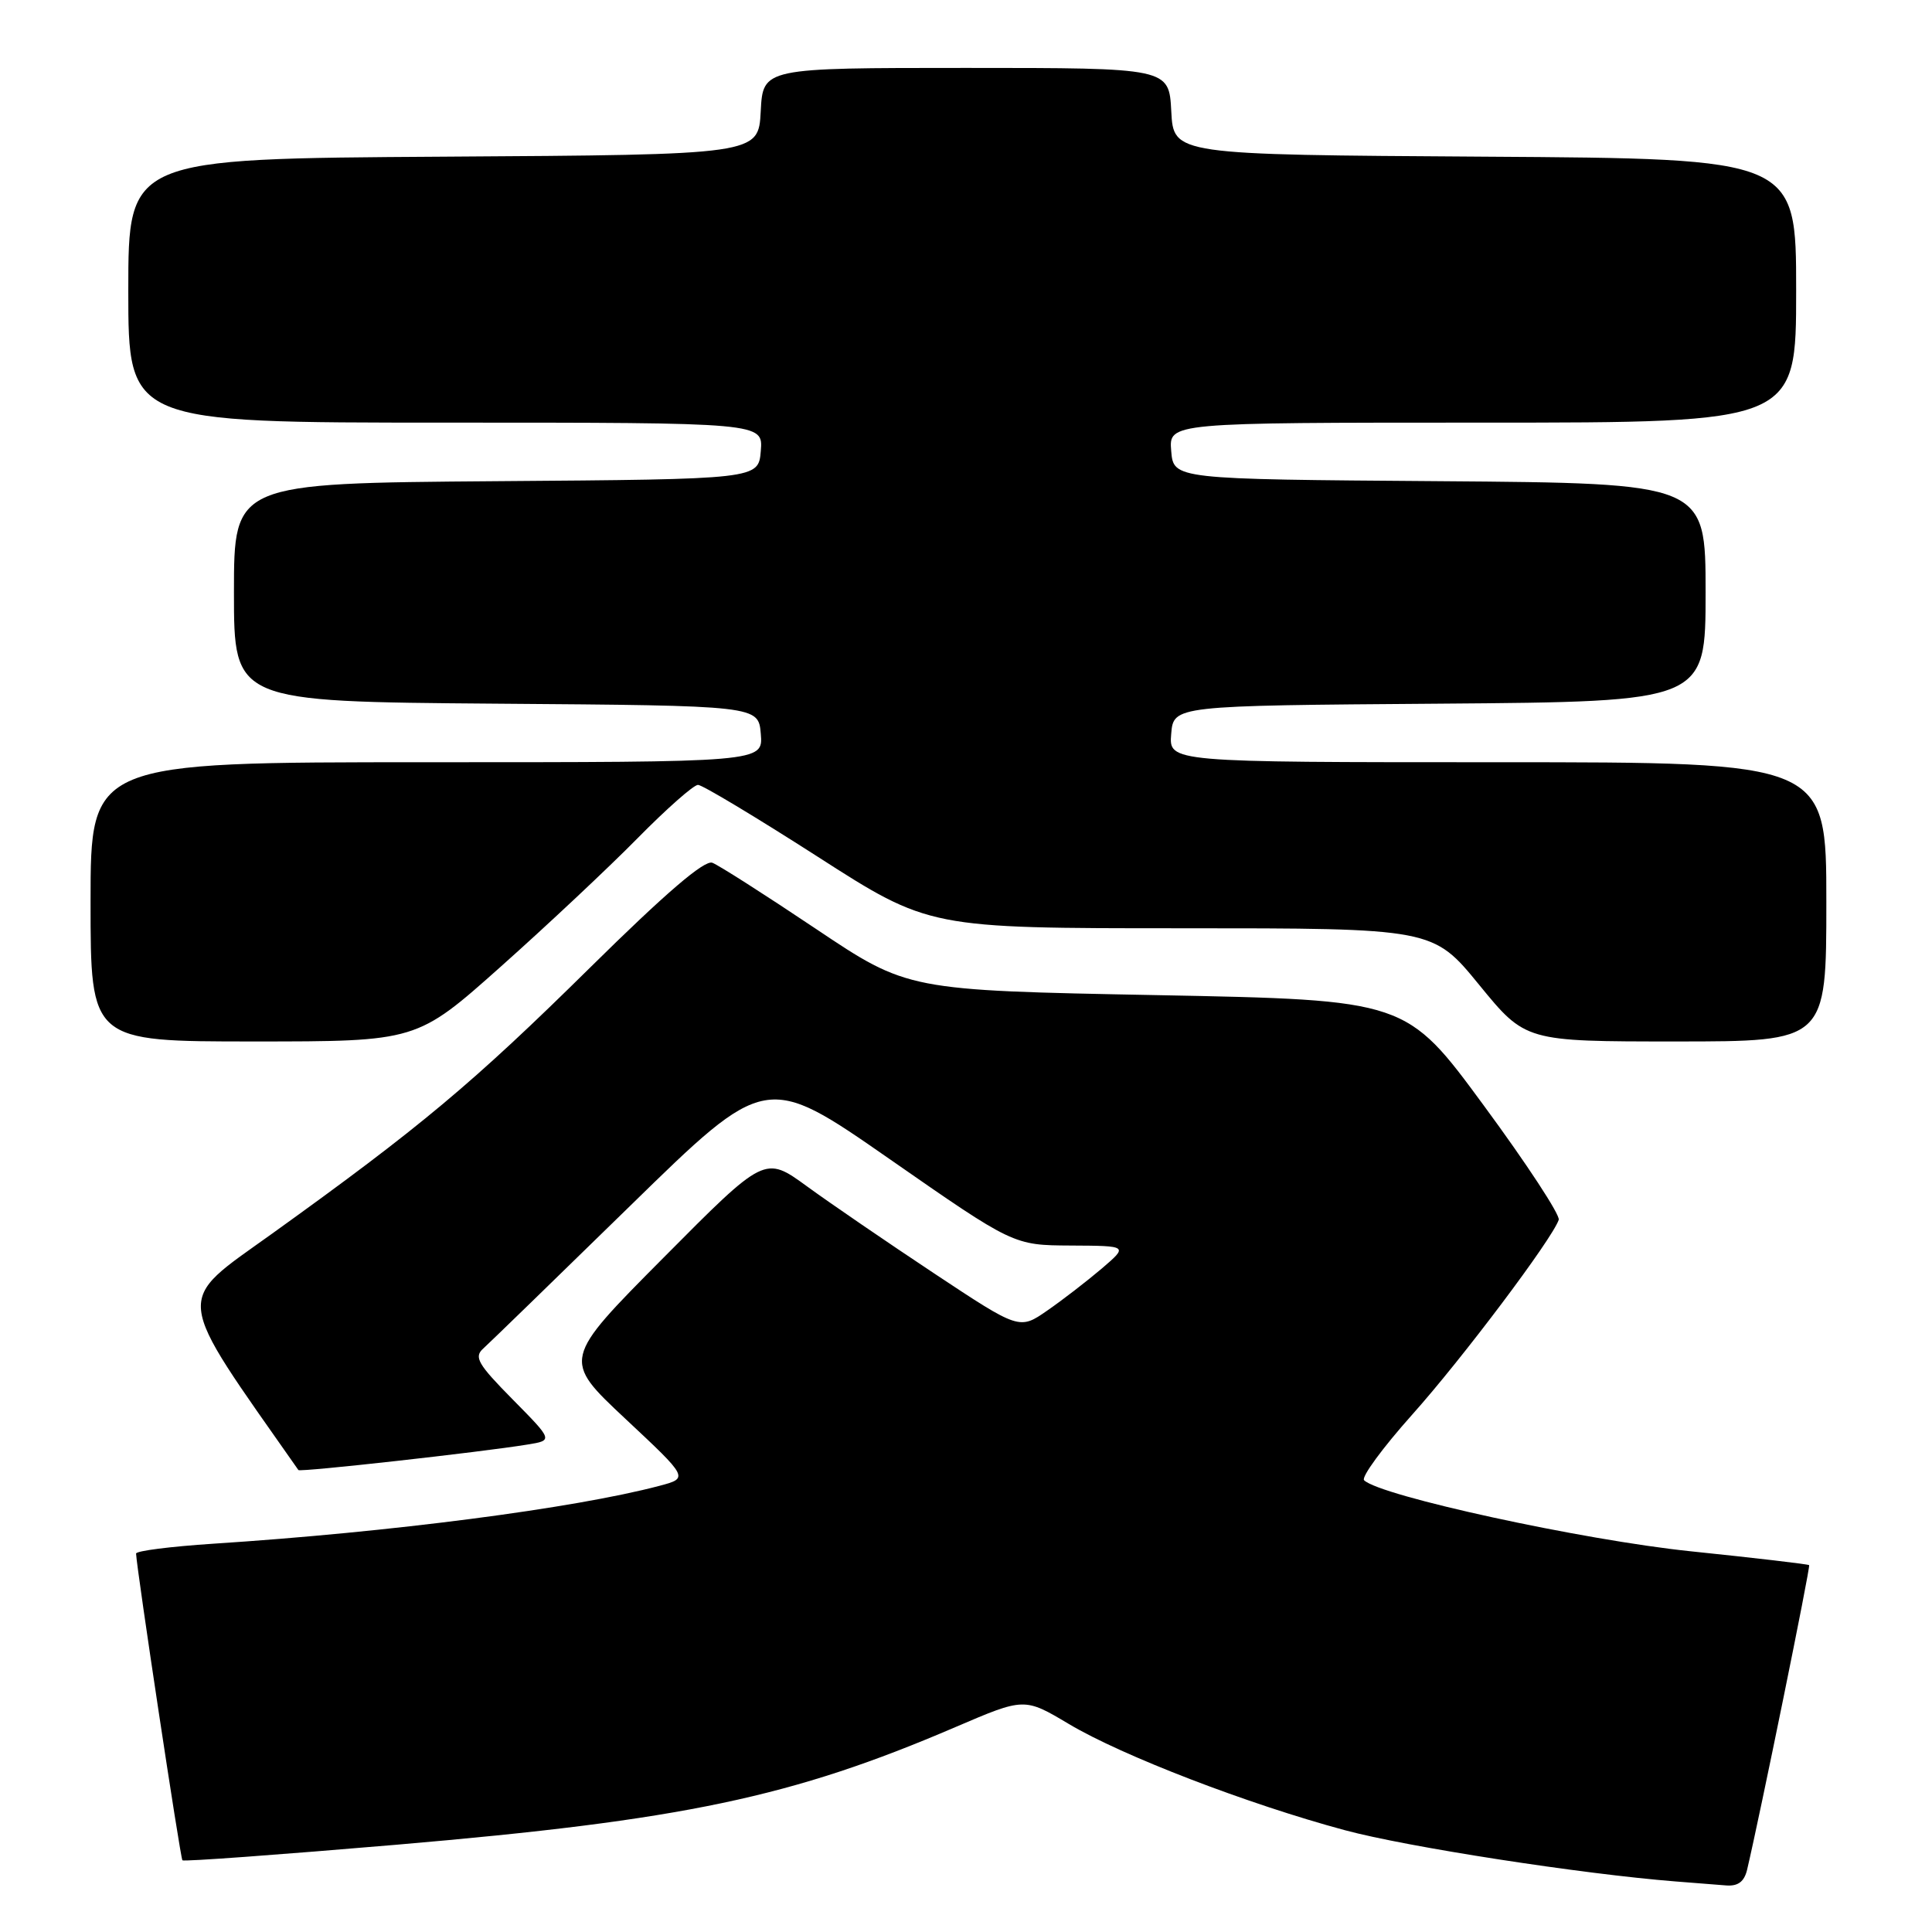 <?xml version="1.0" encoding="UTF-8" standalone="no"?>
<!DOCTYPE svg PUBLIC "-//W3C//DTD SVG 1.1//EN" "http://www.w3.org/Graphics/SVG/1.1/DTD/svg11.dtd" >
<svg xmlns="http://www.w3.org/2000/svg" xmlns:xlink="http://www.w3.org/1999/xlink" version="1.1" viewBox="0 0 256 256">
 <g >
 <path fill="currentColor"
d=" M 231.50 247.75 C 233.19 240.60 239.92 207.58 239.72 207.39 C 239.59 207.26 232.51 206.43 223.99 205.55 C 209.75 204.07 182.86 198.22 180.75 196.14 C 180.34 195.74 183.21 191.83 187.12 187.45 C 193.75 180.04 205.67 164.19 206.54 161.63 C 206.75 161.01 202.29 154.20 196.62 146.50 C 186.33 132.50 186.33 132.50 153.31 131.86 C 120.28 131.23 120.28 131.23 108.10 123.07 C 101.40 118.58 95.23 114.64 94.39 114.32 C 93.34 113.92 88.19 118.34 78.18 128.22 C 62.68 143.51 55.72 149.34 36.09 163.44 C 23.03 172.82 22.82 170.93 39.54 194.79 C 39.75 195.09 63.80 192.41 69.89 191.41 C 73.29 190.86 73.29 190.86 67.93 185.43 C 63.32 180.76 62.77 179.82 64.03 178.69 C 64.84 177.96 73.60 169.45 83.50 159.78 C 101.50 142.19 101.50 142.19 117.89 153.59 C 134.29 165.00 134.29 165.00 141.89 165.04 C 149.50 165.08 149.50 165.08 146.00 168.08 C 144.07 169.72 140.83 172.23 138.79 173.64 C 135.08 176.22 135.08 176.22 123.79 168.74 C 117.58 164.62 109.99 159.43 106.92 157.19 C 101.34 153.13 101.34 153.13 87.92 166.65 C 74.50 180.16 74.50 180.16 82.88 188.01 C 91.26 195.85 91.26 195.85 87.38 196.88 C 76.06 199.87 51.81 203.02 28.25 204.55 C 22.61 204.92 18.01 205.50 18.03 205.86 C 18.12 207.97 23.90 246.23 24.17 246.50 C 24.35 246.69 37.10 245.75 52.50 244.44 C 90.56 241.18 104.91 238.16 126.62 228.84 C 135.74 224.93 135.74 224.93 141.65 228.45 C 148.70 232.65 165.36 239.06 178.20 242.51 C 186.46 244.74 209.62 248.32 222.00 249.30 C 224.47 249.49 227.50 249.73 228.73 249.83 C 230.30 249.95 231.12 249.33 231.50 247.75 Z  M 66.36 128.08 C 72.49 122.62 80.64 114.97 84.47 111.08 C 88.31 107.18 91.91 104.00 92.49 104.00 C 93.06 104.00 100.18 108.28 108.32 113.50 C 123.11 123.00 123.11 123.00 156.49 123.00 C 189.87 123.00 189.87 123.00 196.00 130.50 C 202.13 138.00 202.13 138.00 222.06 138.00 C 242.00 138.00 242.00 138.00 242.00 119.50 C 242.00 101.00 242.00 101.00 198.44 101.00 C 154.88 101.00 154.88 101.00 155.19 97.25 C 155.50 93.50 155.50 93.50 190.75 93.24 C 226.00 92.97 226.00 92.97 226.00 78.50 C 226.00 64.03 226.00 64.03 190.75 63.76 C 155.50 63.50 155.50 63.50 155.19 59.75 C 154.88 56.00 154.88 56.00 196.44 56.00 C 238.00 56.00 238.00 56.00 238.00 38.51 C 238.00 21.02 238.00 21.02 196.75 20.76 C 155.50 20.50 155.50 20.50 155.20 14.75 C 154.90 9.00 154.90 9.00 128.00 9.00 C 101.10 9.00 101.10 9.00 100.80 14.75 C 100.50 20.50 100.50 20.50 58.75 20.76 C 17.00 21.02 17.00 21.02 17.00 38.51 C 17.00 56.00 17.00 56.00 59.06 56.00 C 101.12 56.00 101.12 56.00 100.81 59.75 C 100.50 63.50 100.50 63.50 65.75 63.76 C 31.00 64.03 31.00 64.03 31.00 78.50 C 31.00 92.97 31.00 92.97 65.75 93.24 C 100.50 93.50 100.50 93.50 100.81 97.25 C 101.12 101.00 101.12 101.00 56.56 101.00 C 12.00 101.00 12.00 101.00 12.00 119.50 C 12.00 138.00 12.00 138.00 33.61 138.00 C 55.23 138.00 55.23 138.00 66.36 128.08 Z "/>
</g>
</svg>